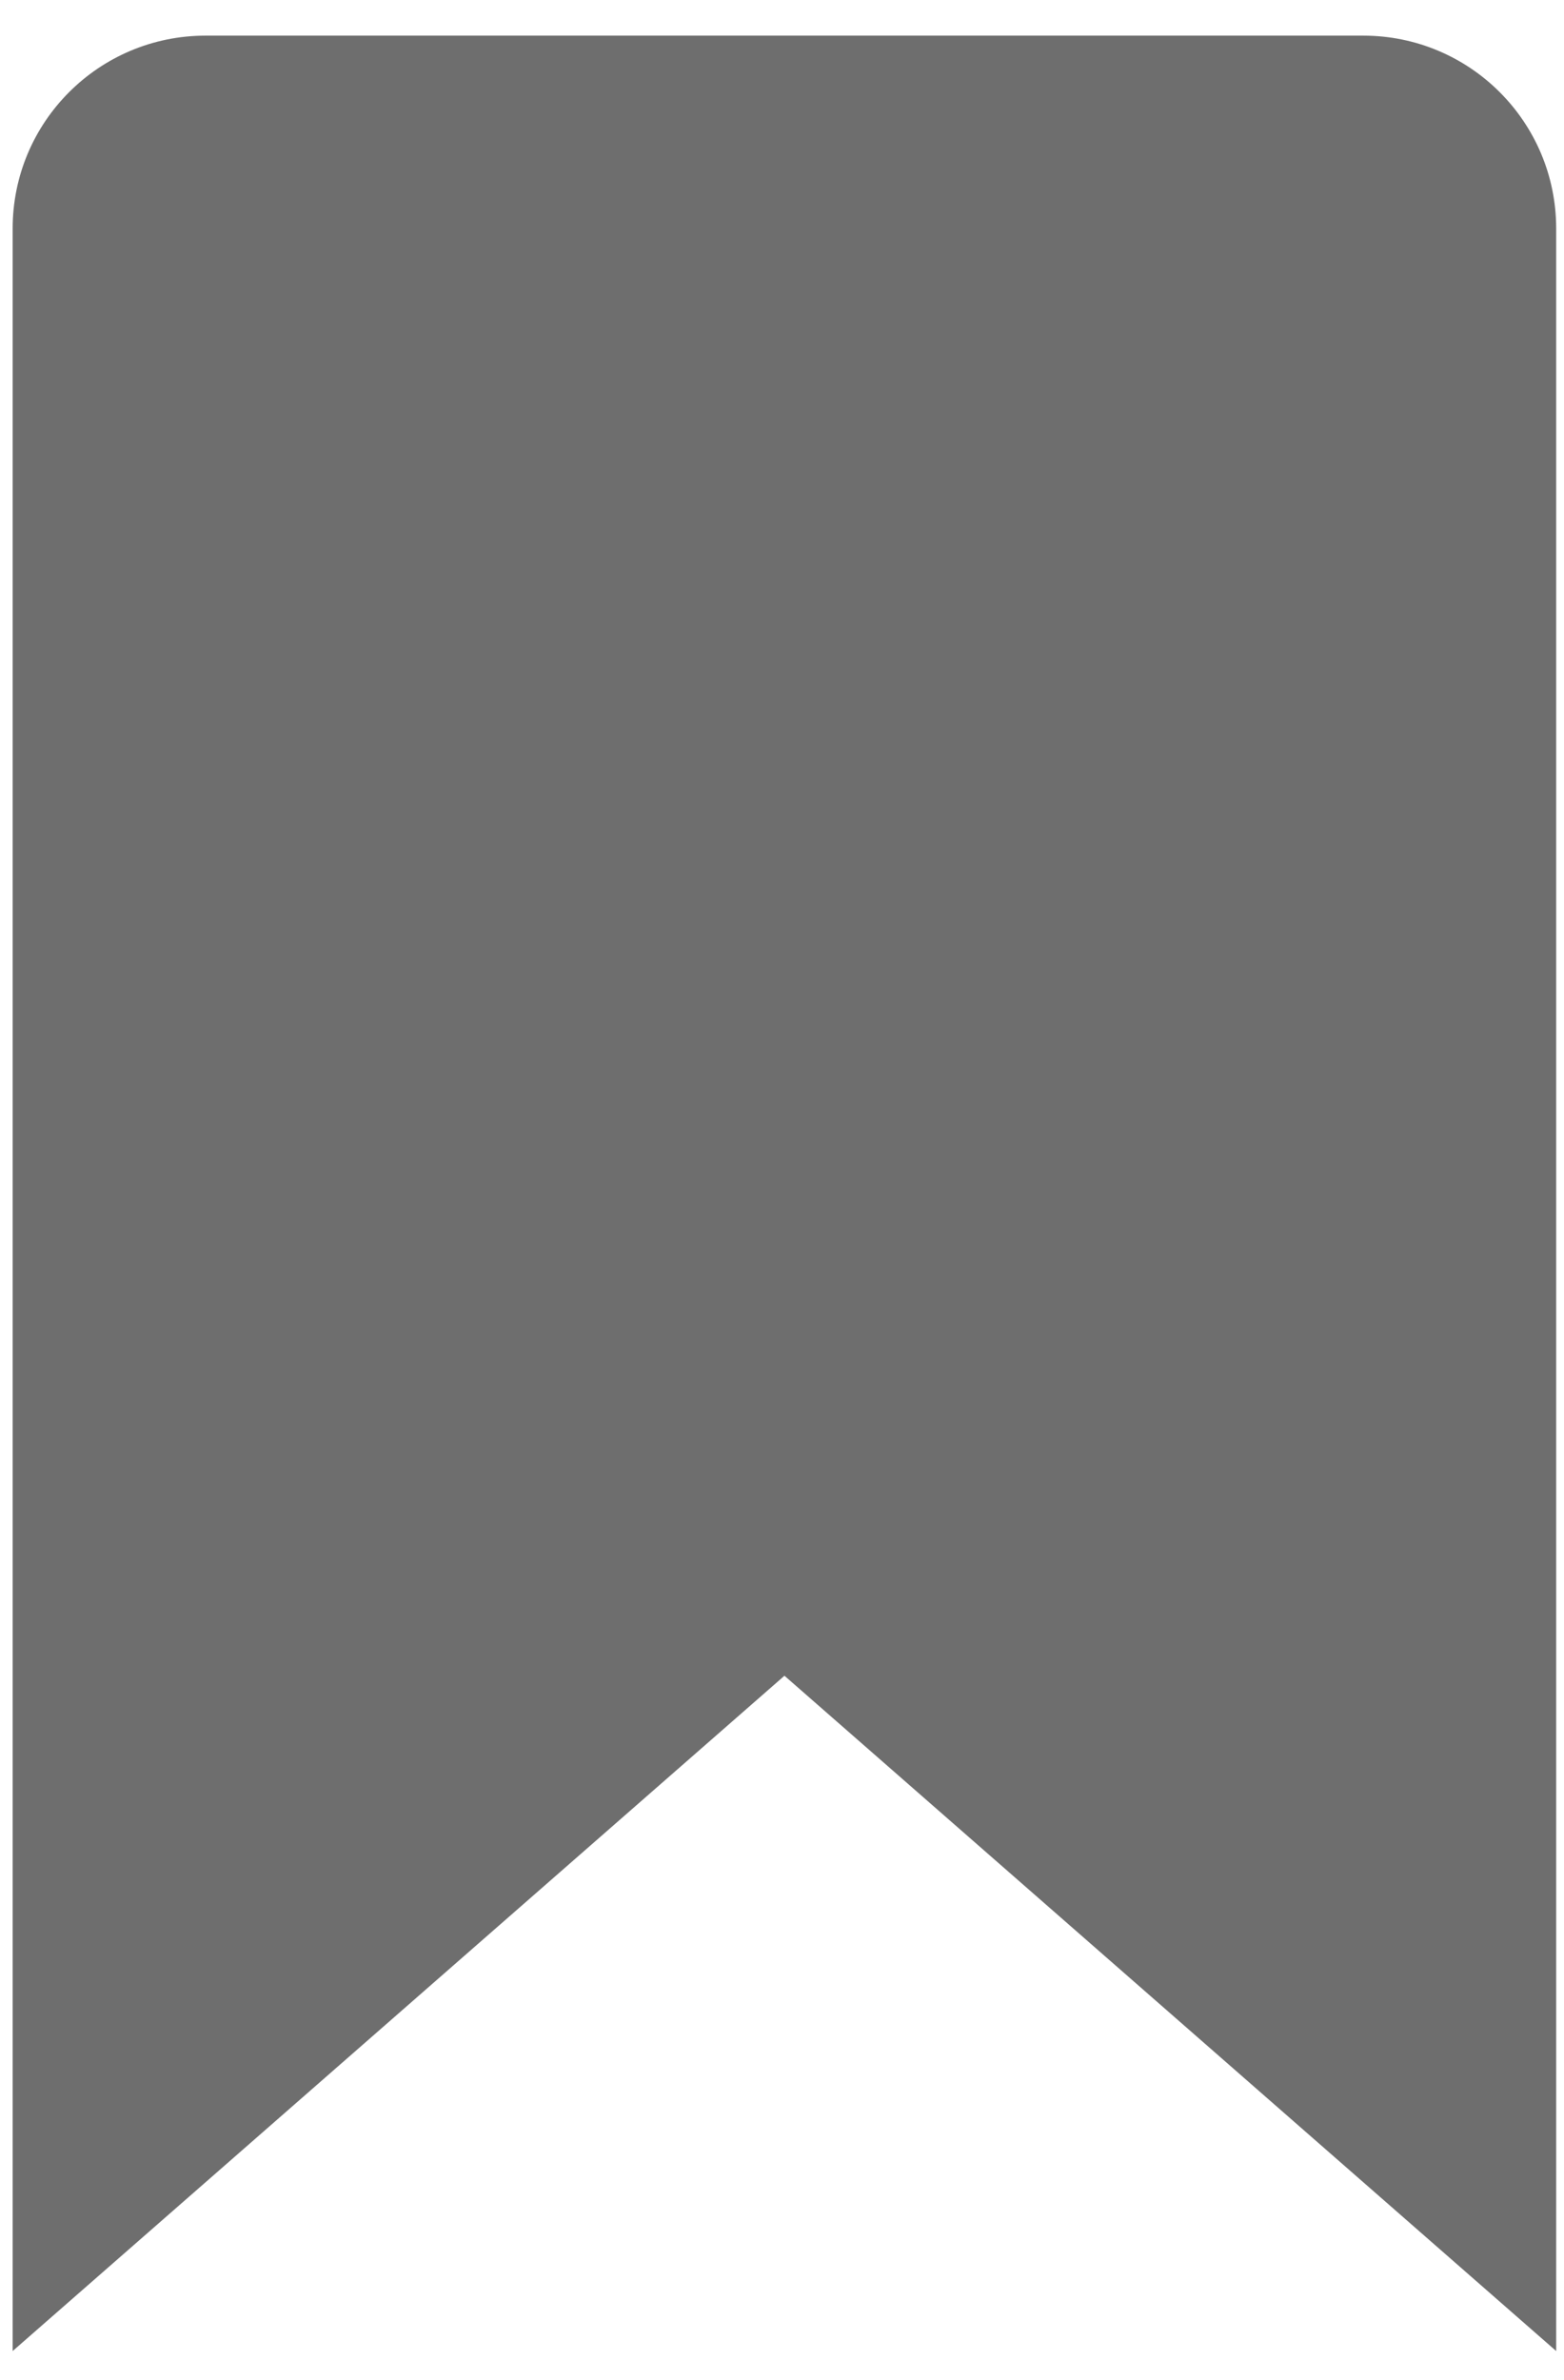 <svg width="23" height="35" viewBox="0 0 23 35" fill="none" xmlns="http://www.w3.org/2000/svg">
<path d="M22.885 34.571L11.536 24.641L0.186 34.571V3.361C0.186 1.793 1.456 0.524 3.024 0.524H20.047C21.615 0.524 22.885 1.793 22.885 3.361V34.571Z" fill="#6E6E6E"/>
</svg>
